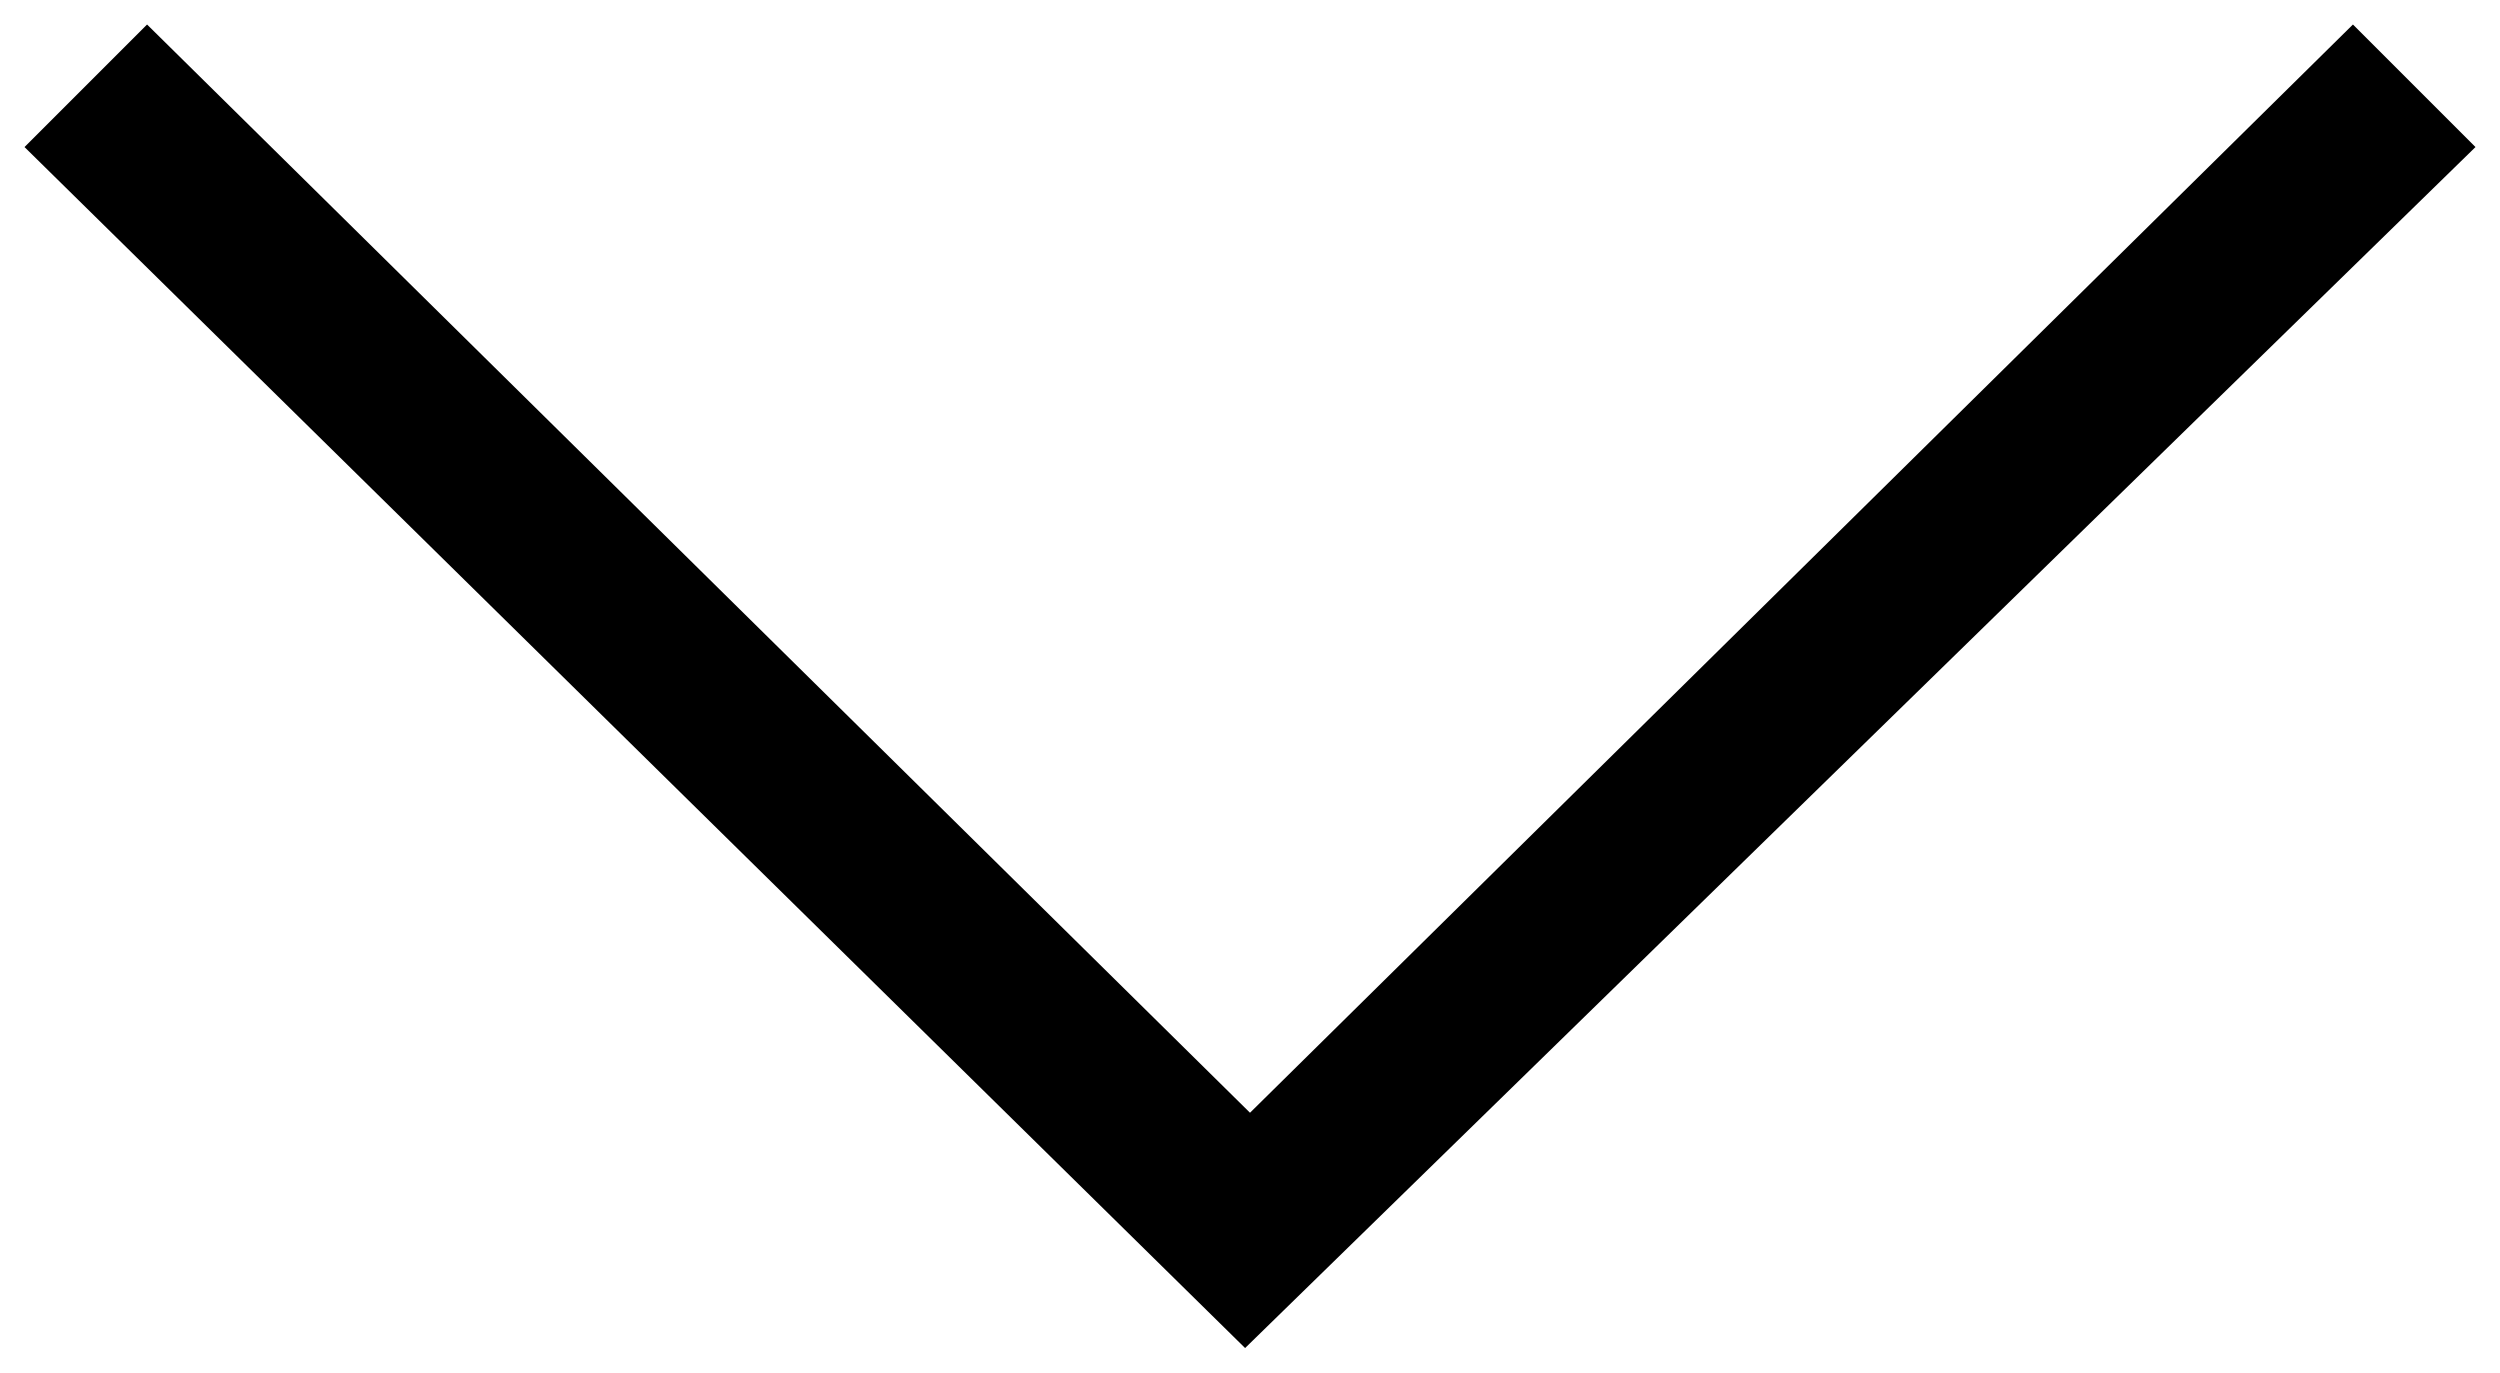 <?xml version="1.0" encoding="utf-8"?>
<!-- Generator: Adobe Illustrator 26.2.1, SVG Export Plug-In . SVG Version: 6.00 Build 0)  -->
<svg version="1.1" id="Layer_1" xmlns="http://www.w3.org/2000/svg" xmlns:xlink="http://www.w3.org/1999/xlink" x="0px" y="0px"
	 viewBox="0 0 51 28" style="enable-background:new 0 0 51 28;" xml:space="preserve">
<g id="Home">
	<g id="Home-V1" transform="translate(-1962, -554)">
		<g id="Group-13" transform="translate(1938, 554)">
			<g id="noun_Arrow_195016" transform="translate(24, 0)">
				<polygon id="Shape" points="50.5,3 48,0.5 25.5,22.7 3,0.5 0.5,3 25.4,27.5 				"/>
			</g>
		</g>
	</g>
</g>
</svg>
